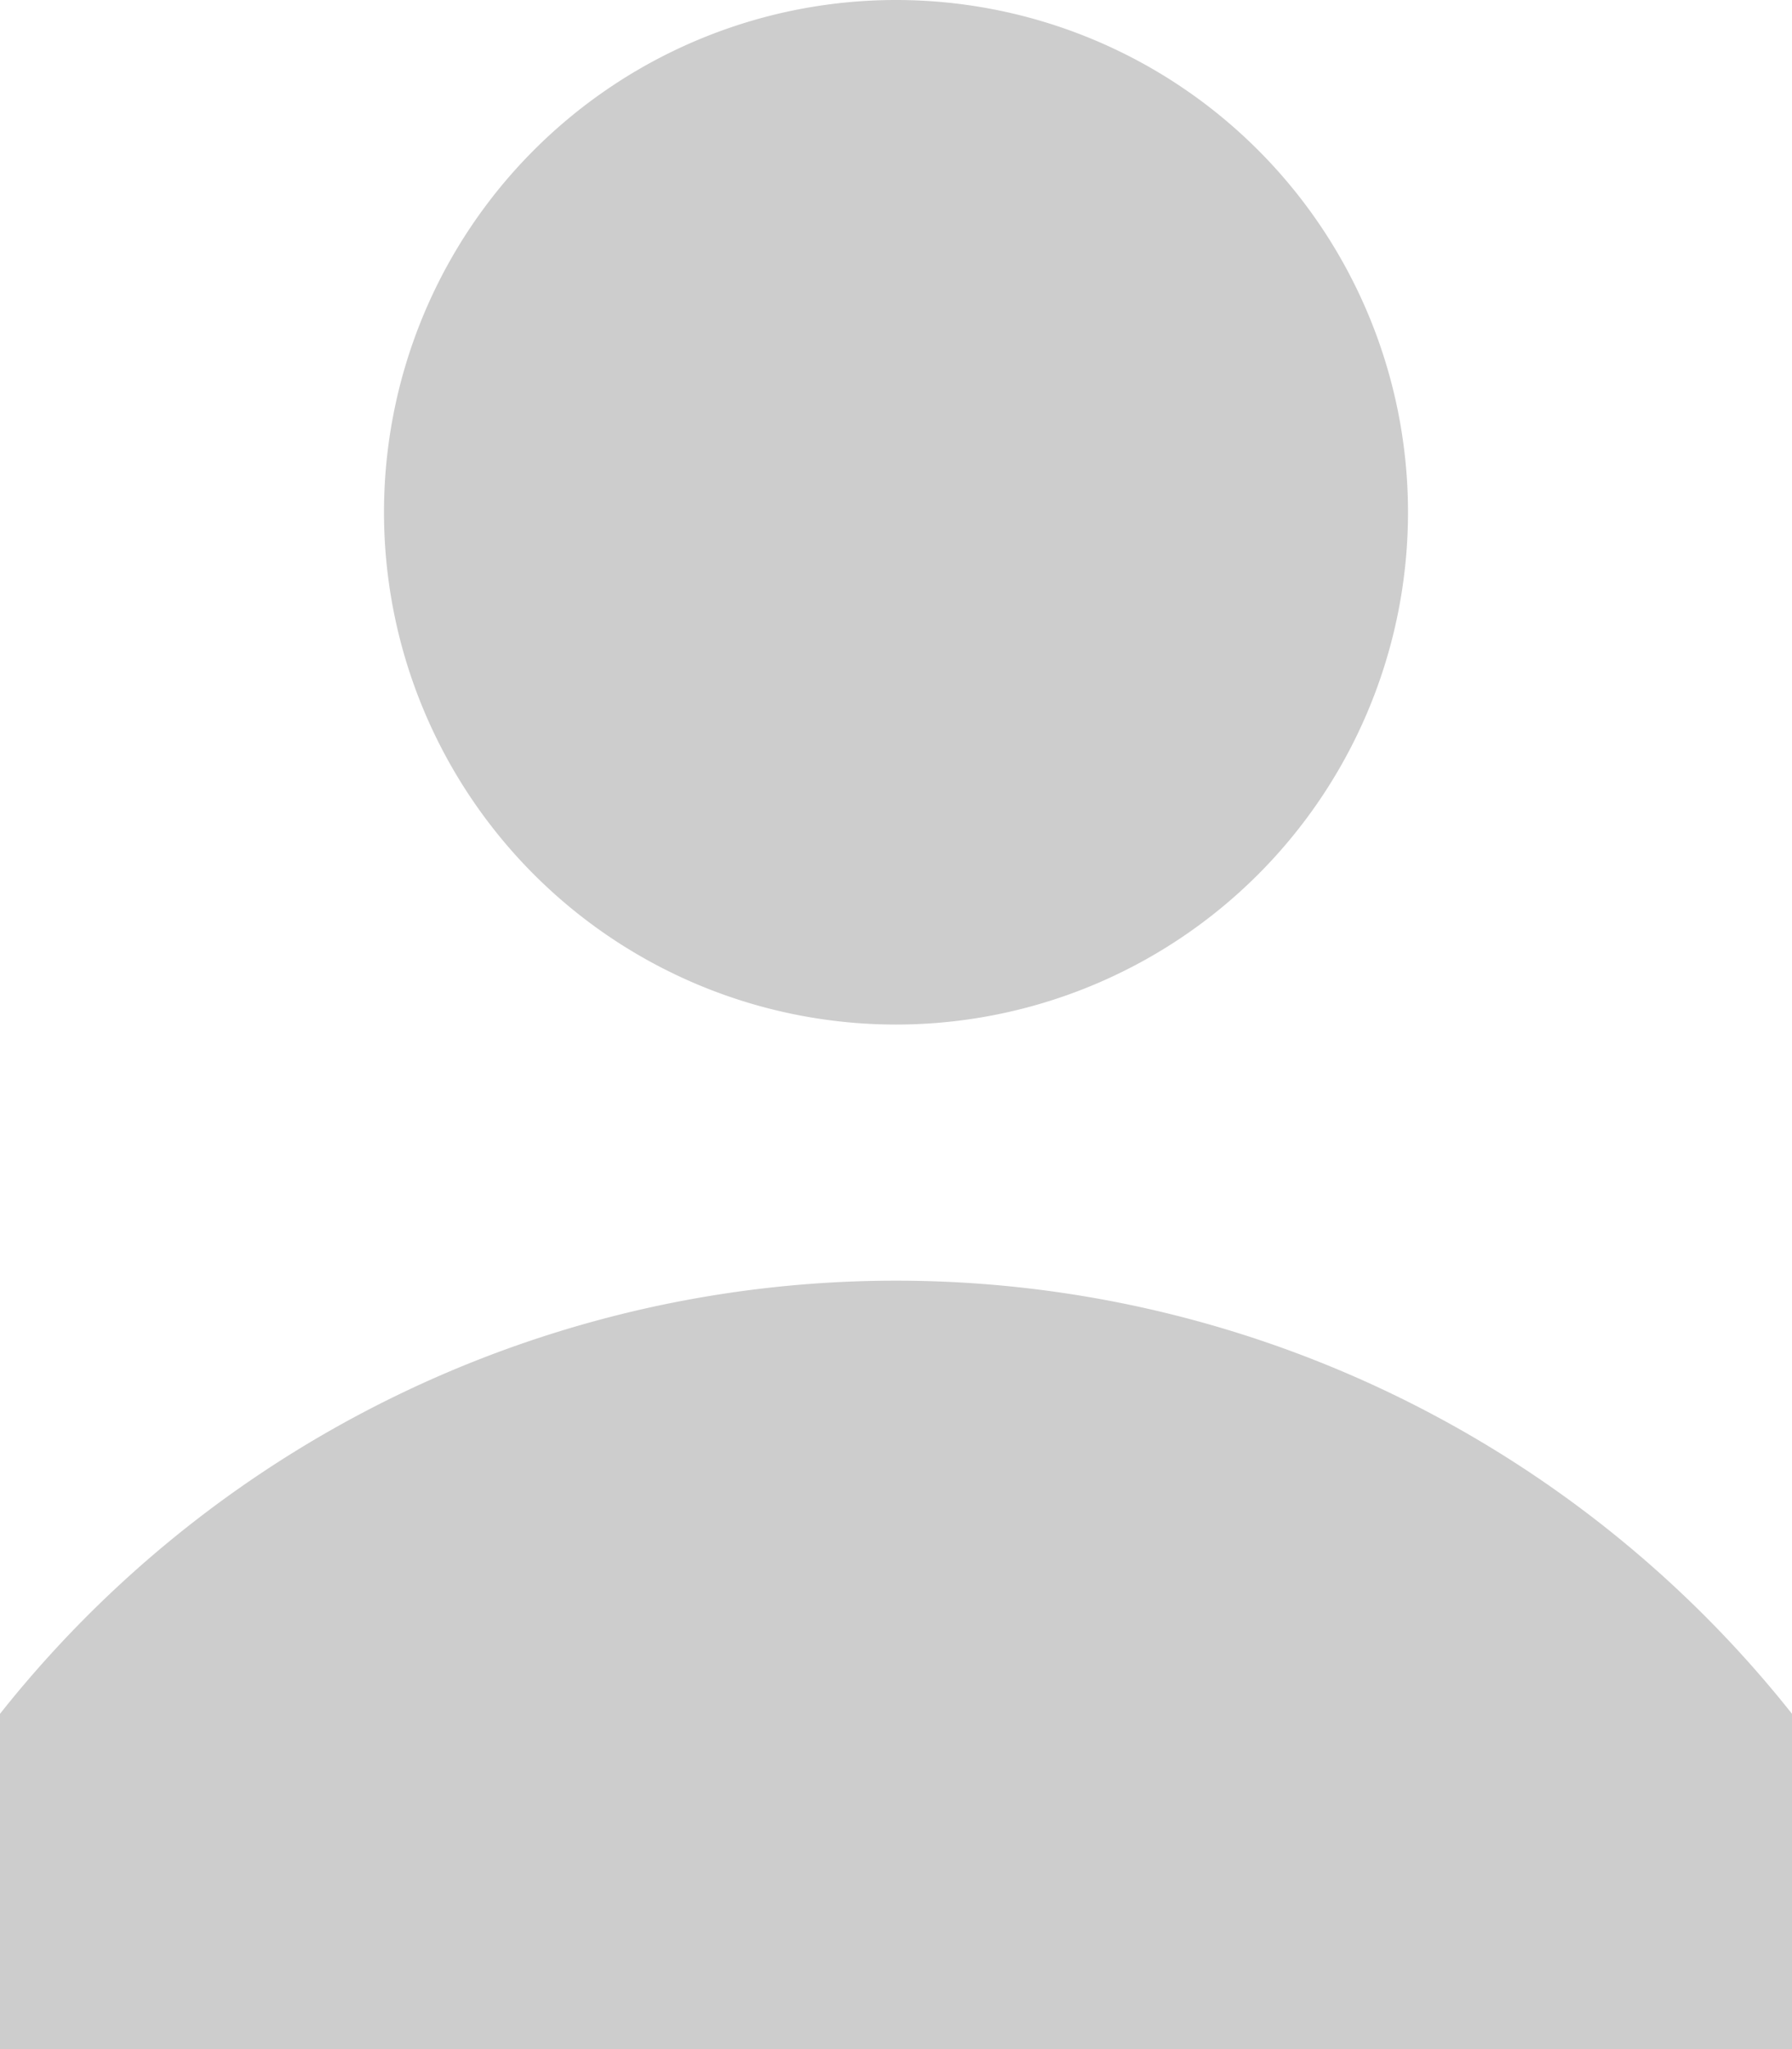 <svg xmlns="http://www.w3.org/2000/svg" width="14" height="16" viewBox="0 0 14 16">
  <defs>
    <style>
      .cls-1 {
        fill: #cdcdcd;
        fill-rule: evenodd;
      }
    </style>
  </defs>
  <path class="cls-1" d="M425,573a4,4,0,1,1,4-4A4,4,0,0,1,425,573Zm7,5.382V581H418v-2.618A8.935,8.935,0,0,1,432,578.382Z" transform="translate(-418 -565)"/>
</svg>
